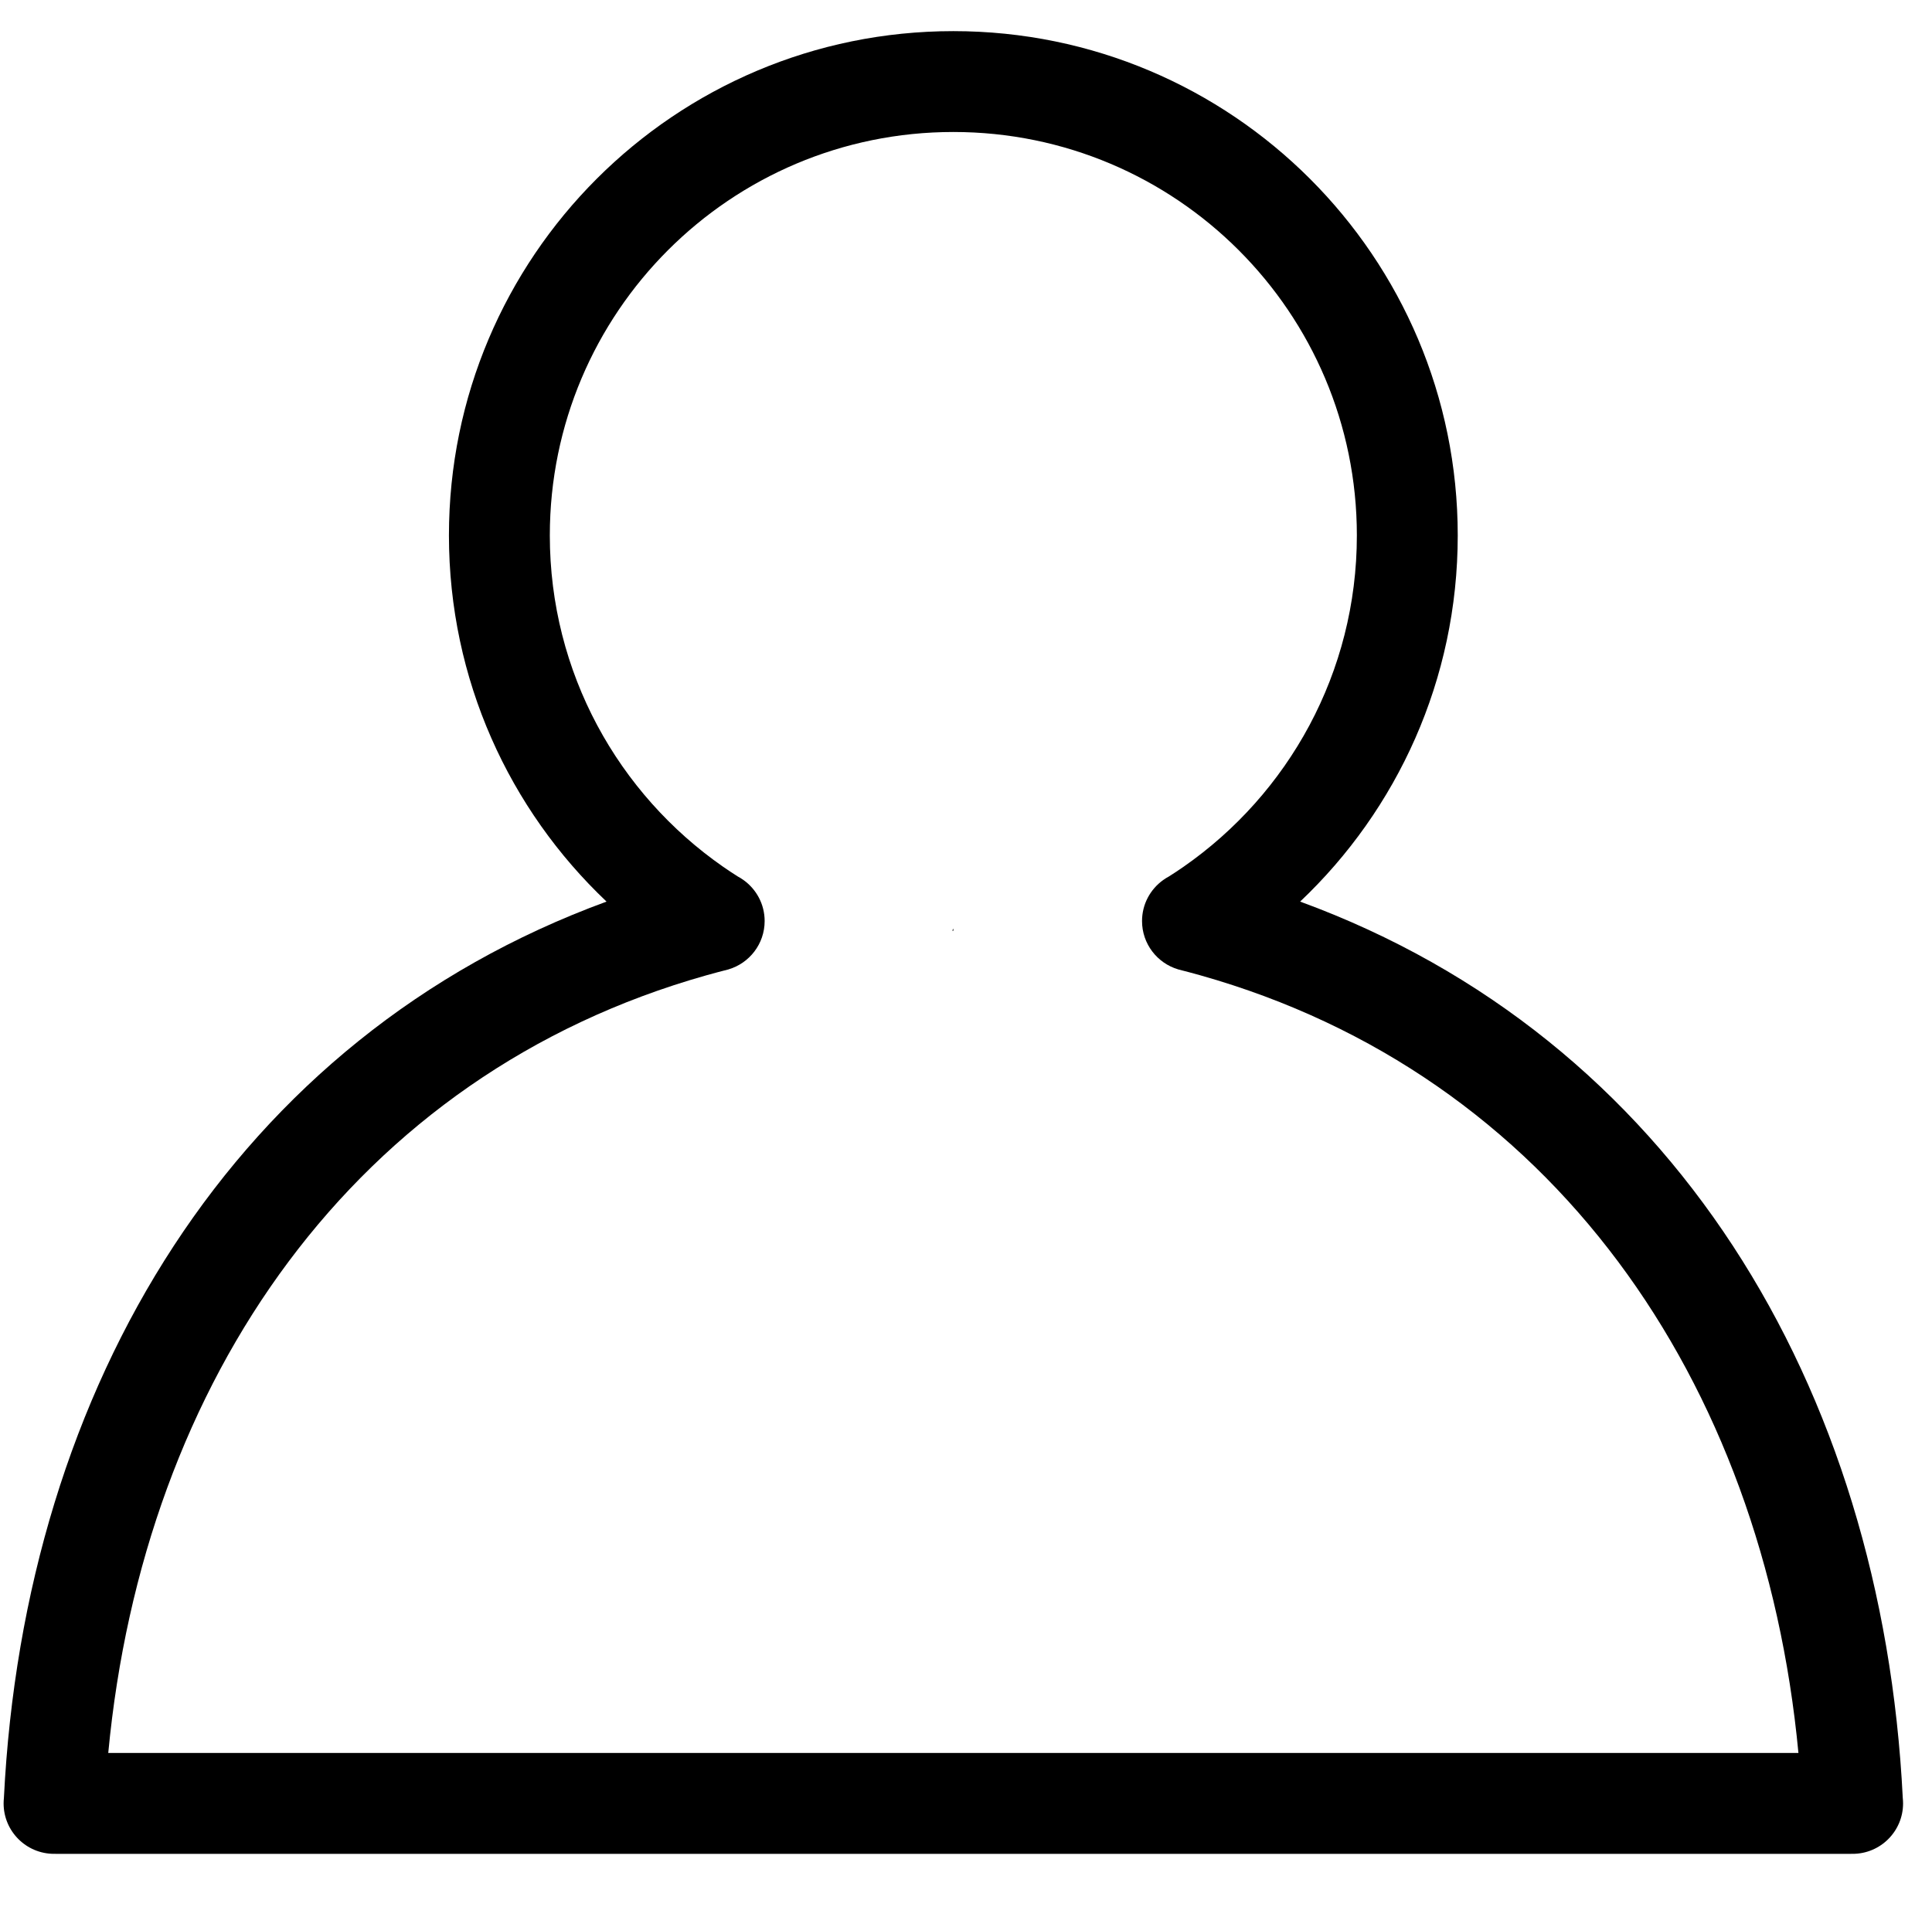 <?xml version="1.0" standalone="no"?><!DOCTYPE svg PUBLIC "-//W3C//DTD SVG 1.1//EN" "http://www.w3.org/Graphics/SVG/1.1/DTD/svg11.dtd"><svg t="1617538525668" class="icon" viewBox="0 0 1030 1024" version="1.1" xmlns="http://www.w3.org/2000/svg" p-id="10712" xmlns:xlink="http://www.w3.org/1999/xlink" width="201.172" height="200"><defs><style type="text/css"></style></defs><path d="M508.029 495.363l-0.254 0.977c0.158 0 0.317-0.004 0.475-0.004l0-0.969C508.176 495.367 508.103 495.363 508.029 495.363z" p-id="10713"></path><path d="M1014.422 958.802c-10.956-220.238-123.422-405.601-321.286-478.036 51.745-49.011 84.024-118.362 84.024-195.256 0-148.515-120.395-268.91-268.909-268.91-148.515 0-268.91 120.395-268.91 268.91 0 76.895 32.282 146.245 84.024 195.256C125.504 553.202 13.033 738.565 2.077 958.802c-0.099 0.938-0.153 1.884-0.153 2.849 0 14.85 12.04 26.891 26.891 26.891 0.134 0 0.264-0.018 0.397-0.021 0.133 0.003 0.263 0.021 0.397 0.021l957.281 0c0.134 0 0.262-0.018 0.396-0.021 0.134 0.003 0.263 0.021 0.397 0.021 14.853 0 26.892-12.041 26.892-26.891C1014.575 960.688 1014.519 959.74 1014.422 958.802zM376.653 520.052c3.905-1.101 7.836-2.137 11.781-3.143l-0.003-0.012c11.112-3.303 19.223-13.581 19.223-25.766 0-9.006-4.442-16.957-11.238-21.838-1.005-0.721-2.052-1.383-3.153-1.963-2.613-1.656-5.191-3.359-7.726-5.123-55.849-38.858-92.412-103.504-92.412-176.699 0-118.812 96.316-215.128 215.128-215.128 118.811 0 215.127 96.315 215.127 215.128 0 73.194-36.563 137.839-92.412 176.699-2.535 1.764-5.113 3.467-7.726 5.123-1.1 0.58-2.149 1.241-3.153 1.963-6.796 4.881-11.238 12.832-11.238 21.838 0 12.186 8.111 22.464 19.223 25.766l-0.004 0.012c3.945 1.005 7.876 2.042 11.781 3.143 187.504 52.857 300.145 215.836 318.945 414.708L57.708 934.76C76.507 735.889 189.149 572.909 376.653 520.052z" p-id="10714"></path></svg>